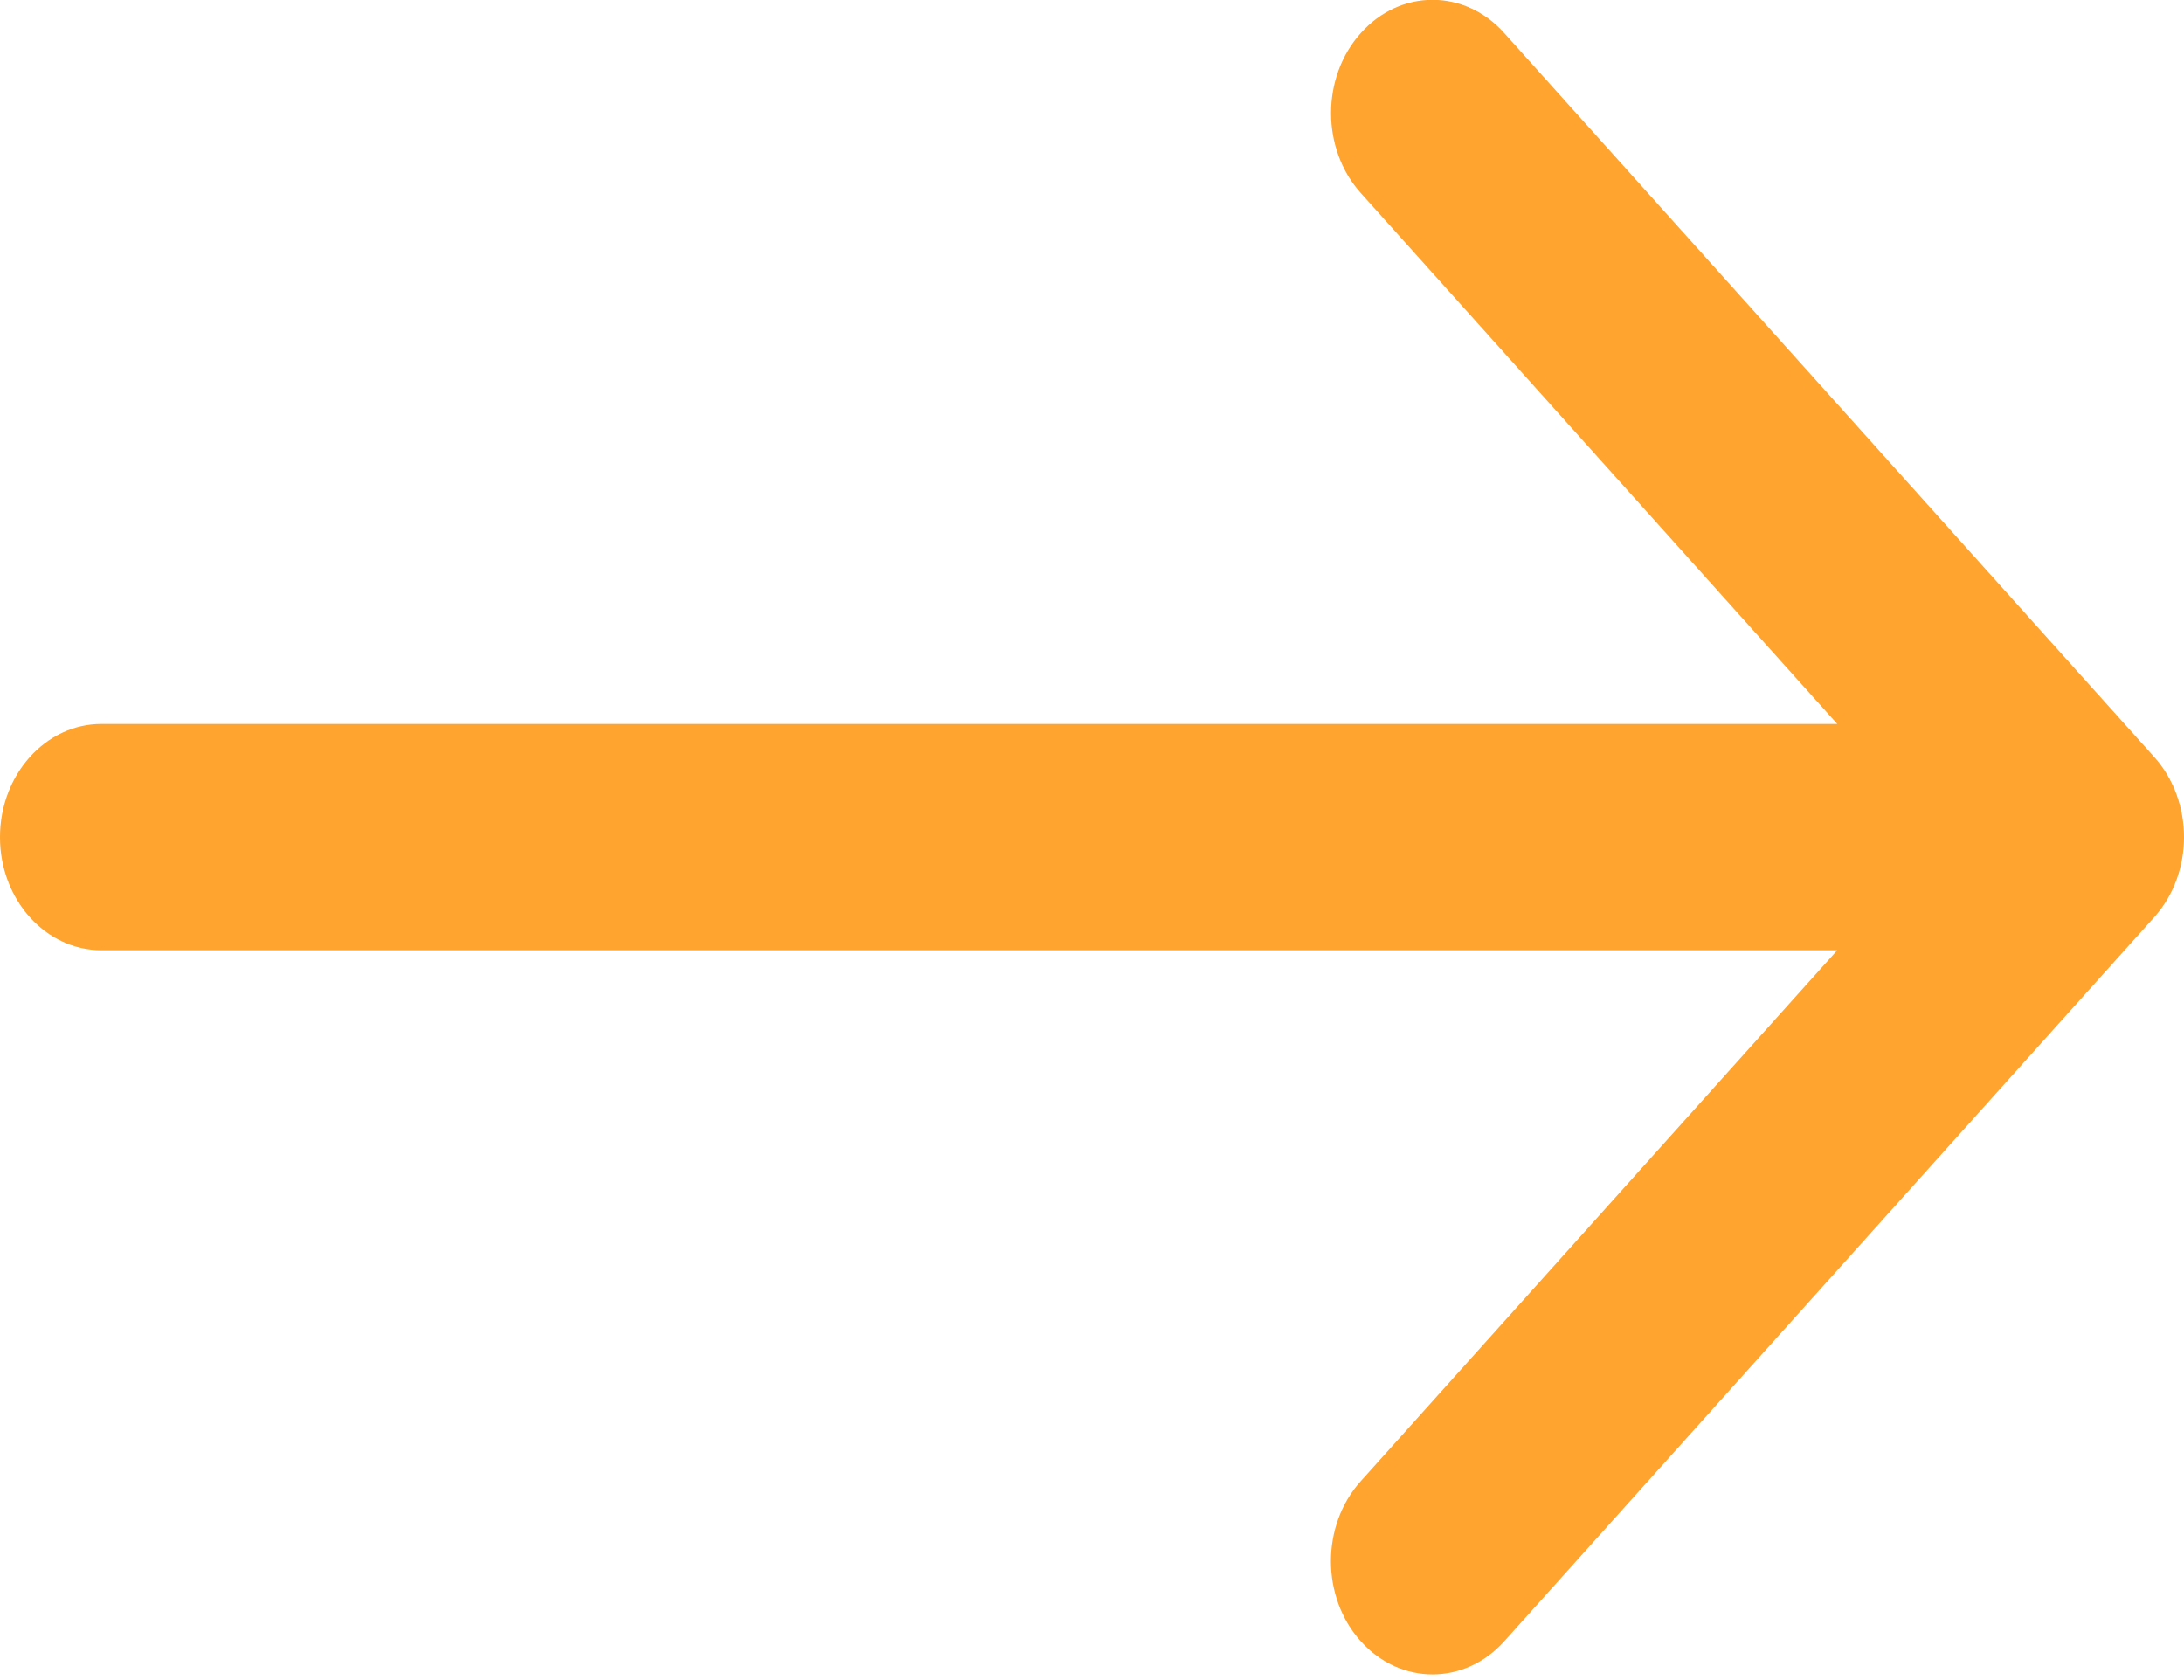 <?xml version="1.0" encoding="UTF-8"?>
<svg width="13px" height="10px" viewBox="0 0 13 10" version="1.1" xmlns="http://www.w3.org/2000/svg" xmlns:xlink="http://www.w3.org/1999/xlink">
    <!-- Generator: Sketch 51.3 (57544) - http://www.bohemiancoding.com/sketch -->
    <title>Shape</title>
    <desc>Created with Sketch.</desc>
    <defs></defs>
    <g id="Page-1" stroke="none" stroke-width="1" fill="none" fill-rule="evenodd">
        <g id="Artboard-Copy-30" transform="translate(-1470, -813)" fill="#FFA42E" fill-rule="nonzero">
            <g id="Заявка-Copy-2" transform="translate(1265, 241)">
                <g id="Group-2" transform="translate(131, 536)">
                    <g id="Group-3">
                        <path d="M74.177,40.507 L78.046,36.197 C78.282,35.934 78.664,35.934 78.9,36.197 C79.137,36.46 79.137,36.887 78.9,37.15 L76.064,40.31 L86.396,40.31 C86.729,40.31 87,40.611 87,40.983 C87,41.355 86.729,41.657 86.396,41.657 L76.064,41.657 L78.9,44.817 C79.136,45.08 79.136,45.506 78.9,45.769 C78.782,45.901 78.628,45.967 78.473,45.967 C78.318,45.967 78.164,45.901 78.046,45.769 L74.177,41.46 C73.941,41.197 73.941,40.77 74.177,40.507 Z" id="Shape" transform="translate(80.5, 40.983) scale(-1, -1) translate(-80.5, -40.983) "></path>
                    </g>
                </g>
            </g>
        </g>
    </g>
</svg>